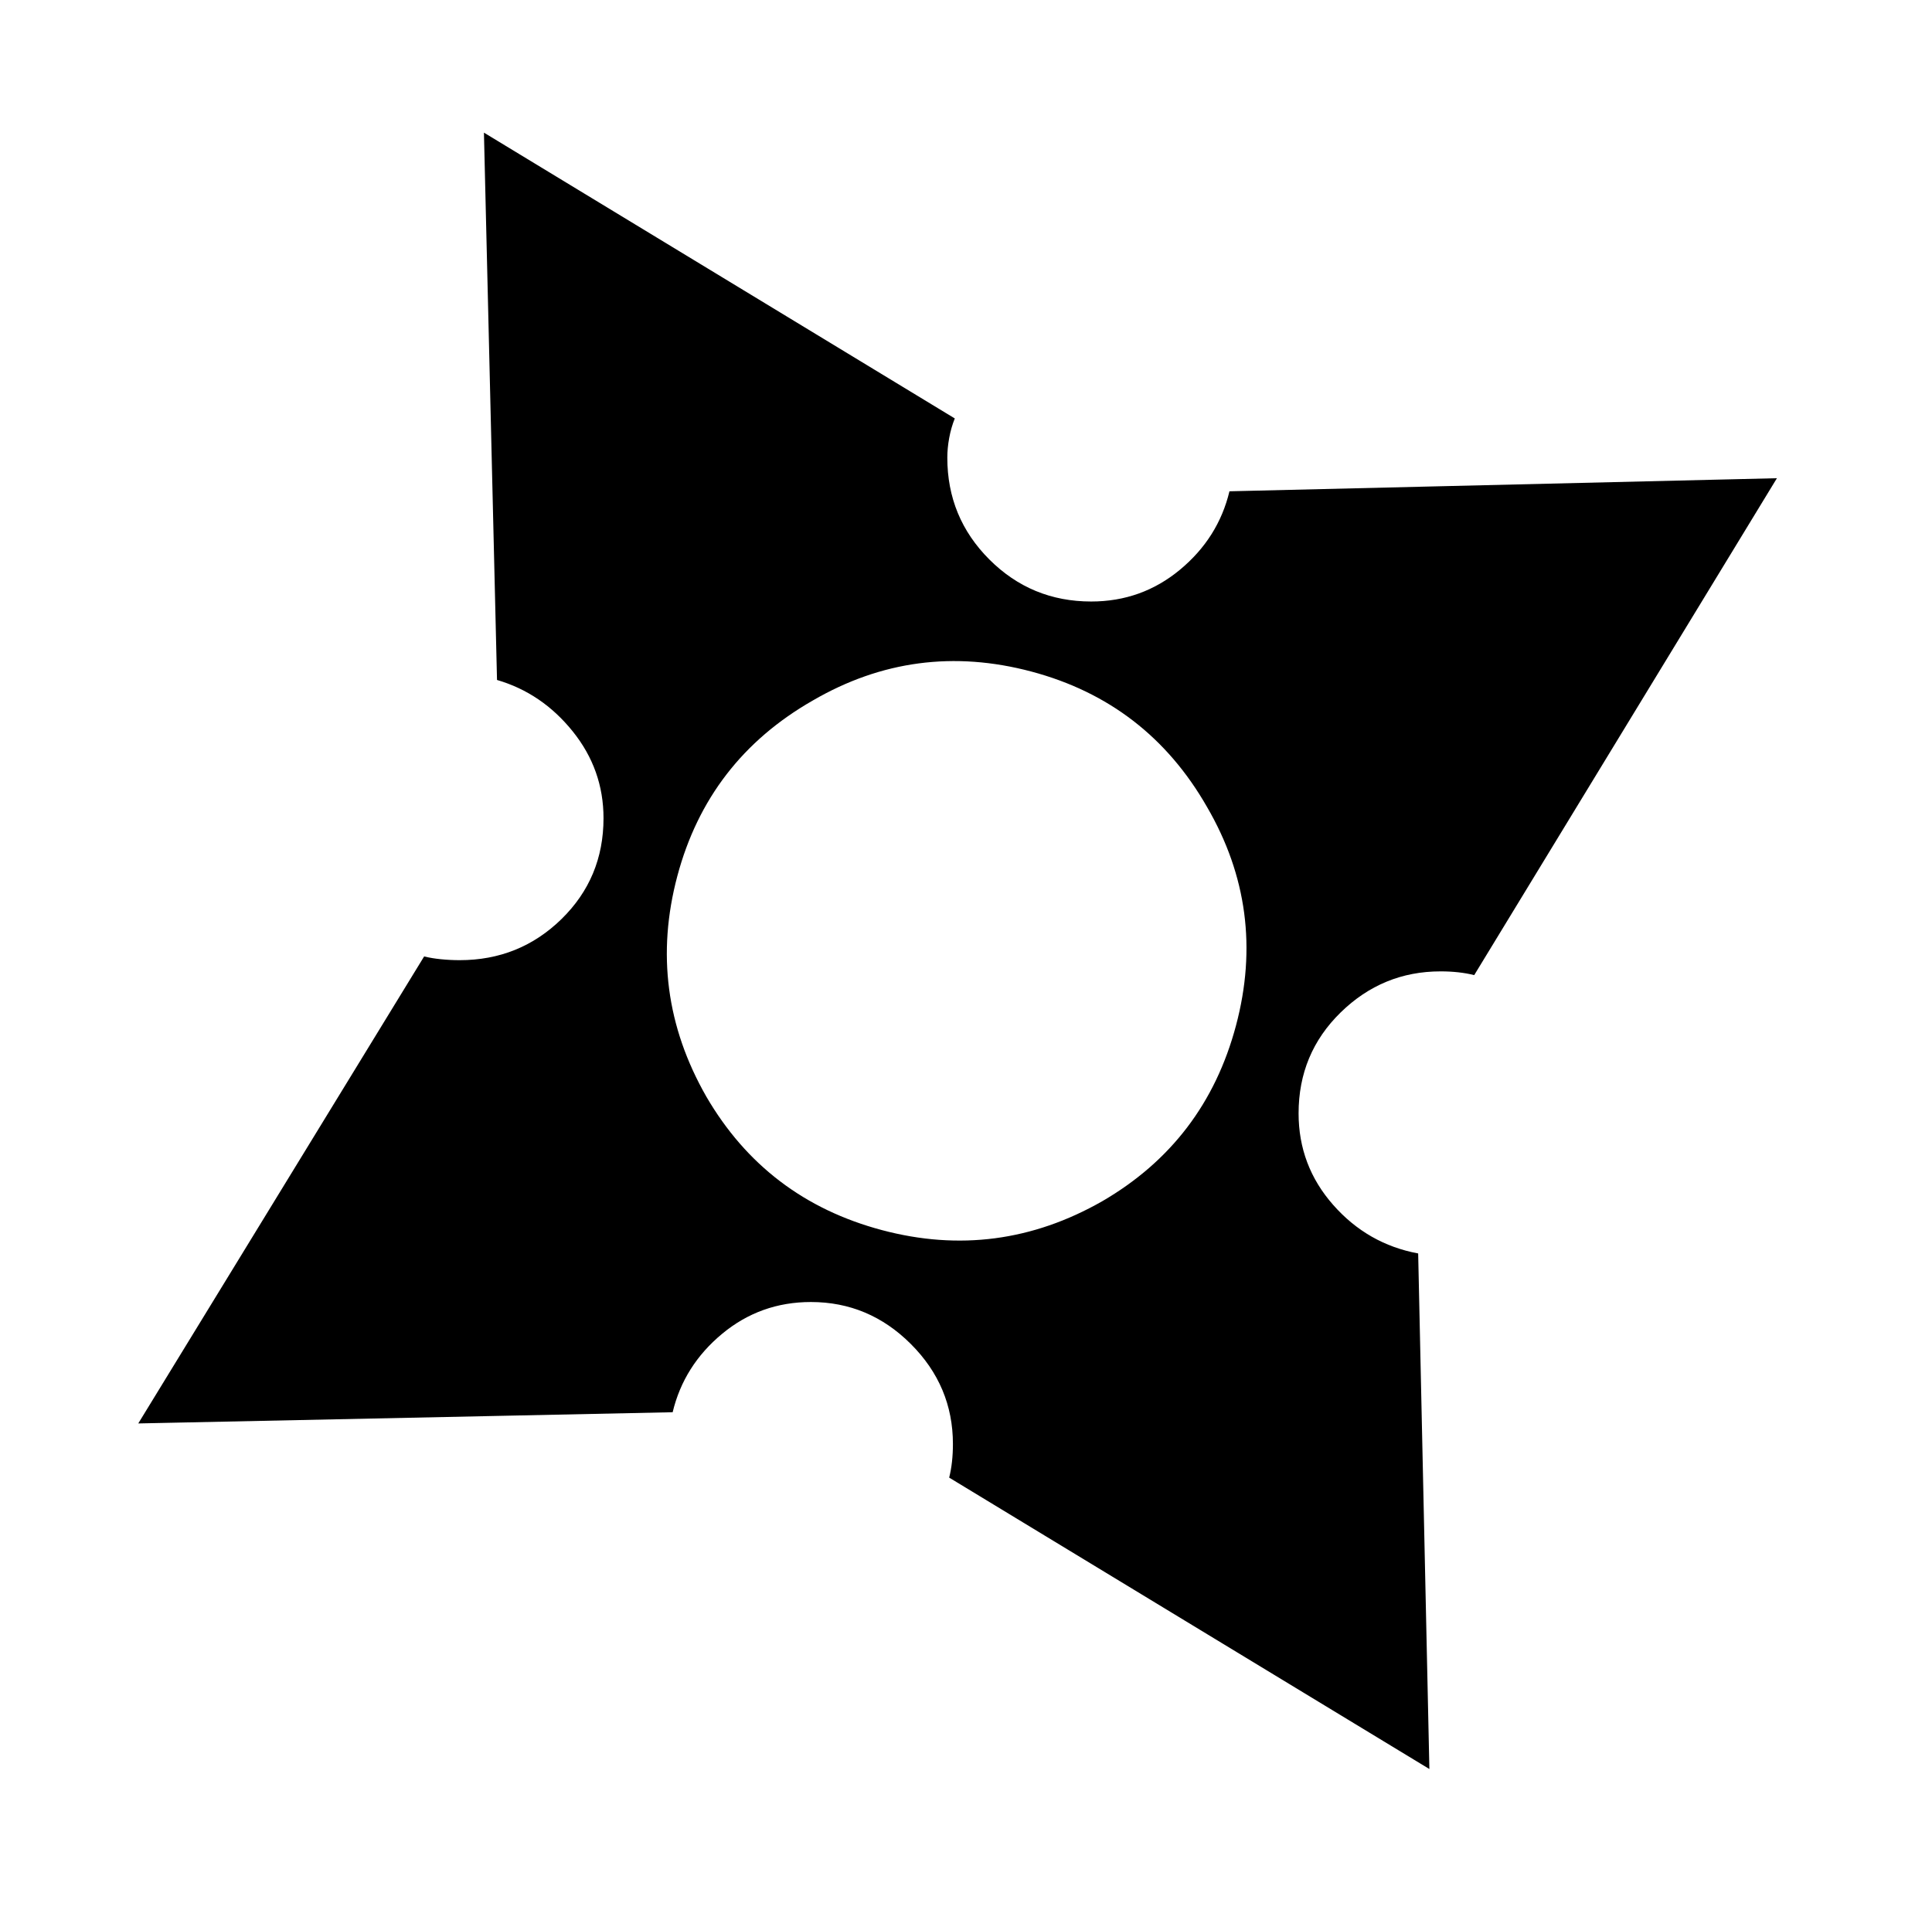<svg xmlns="http://www.w3.org/2000/svg" viewBox="-10 0 1034 1024"><path d="M648 263q-6 25-26.5 42T574 322q-32 0-54.5-22.5T497 245q0-5 1-10.5t3-10.5L249 71l7 293q24 7 40.5 27.5T313 438q0 32-22.5 54T236 514q-5 0-10-.5t-9-1.5L64 762l286-6q6-25 26.5-42t47.5-17q31 0 53.5 22.5T500 773q0 5-.5 9.5T498 791l257 156-6-276q-27-5-45.5-26T685 596q0-32 22.5-54t53.5-22q5 0 9.5.5t8.5 1.5l162-266zm-68 380q-56 32-118 15.5T368 587q-32-56-15.5-118t72.5-94q55-32 117-15.5t94 72.5q32 55 15.5 117T580 643z"/></svg>